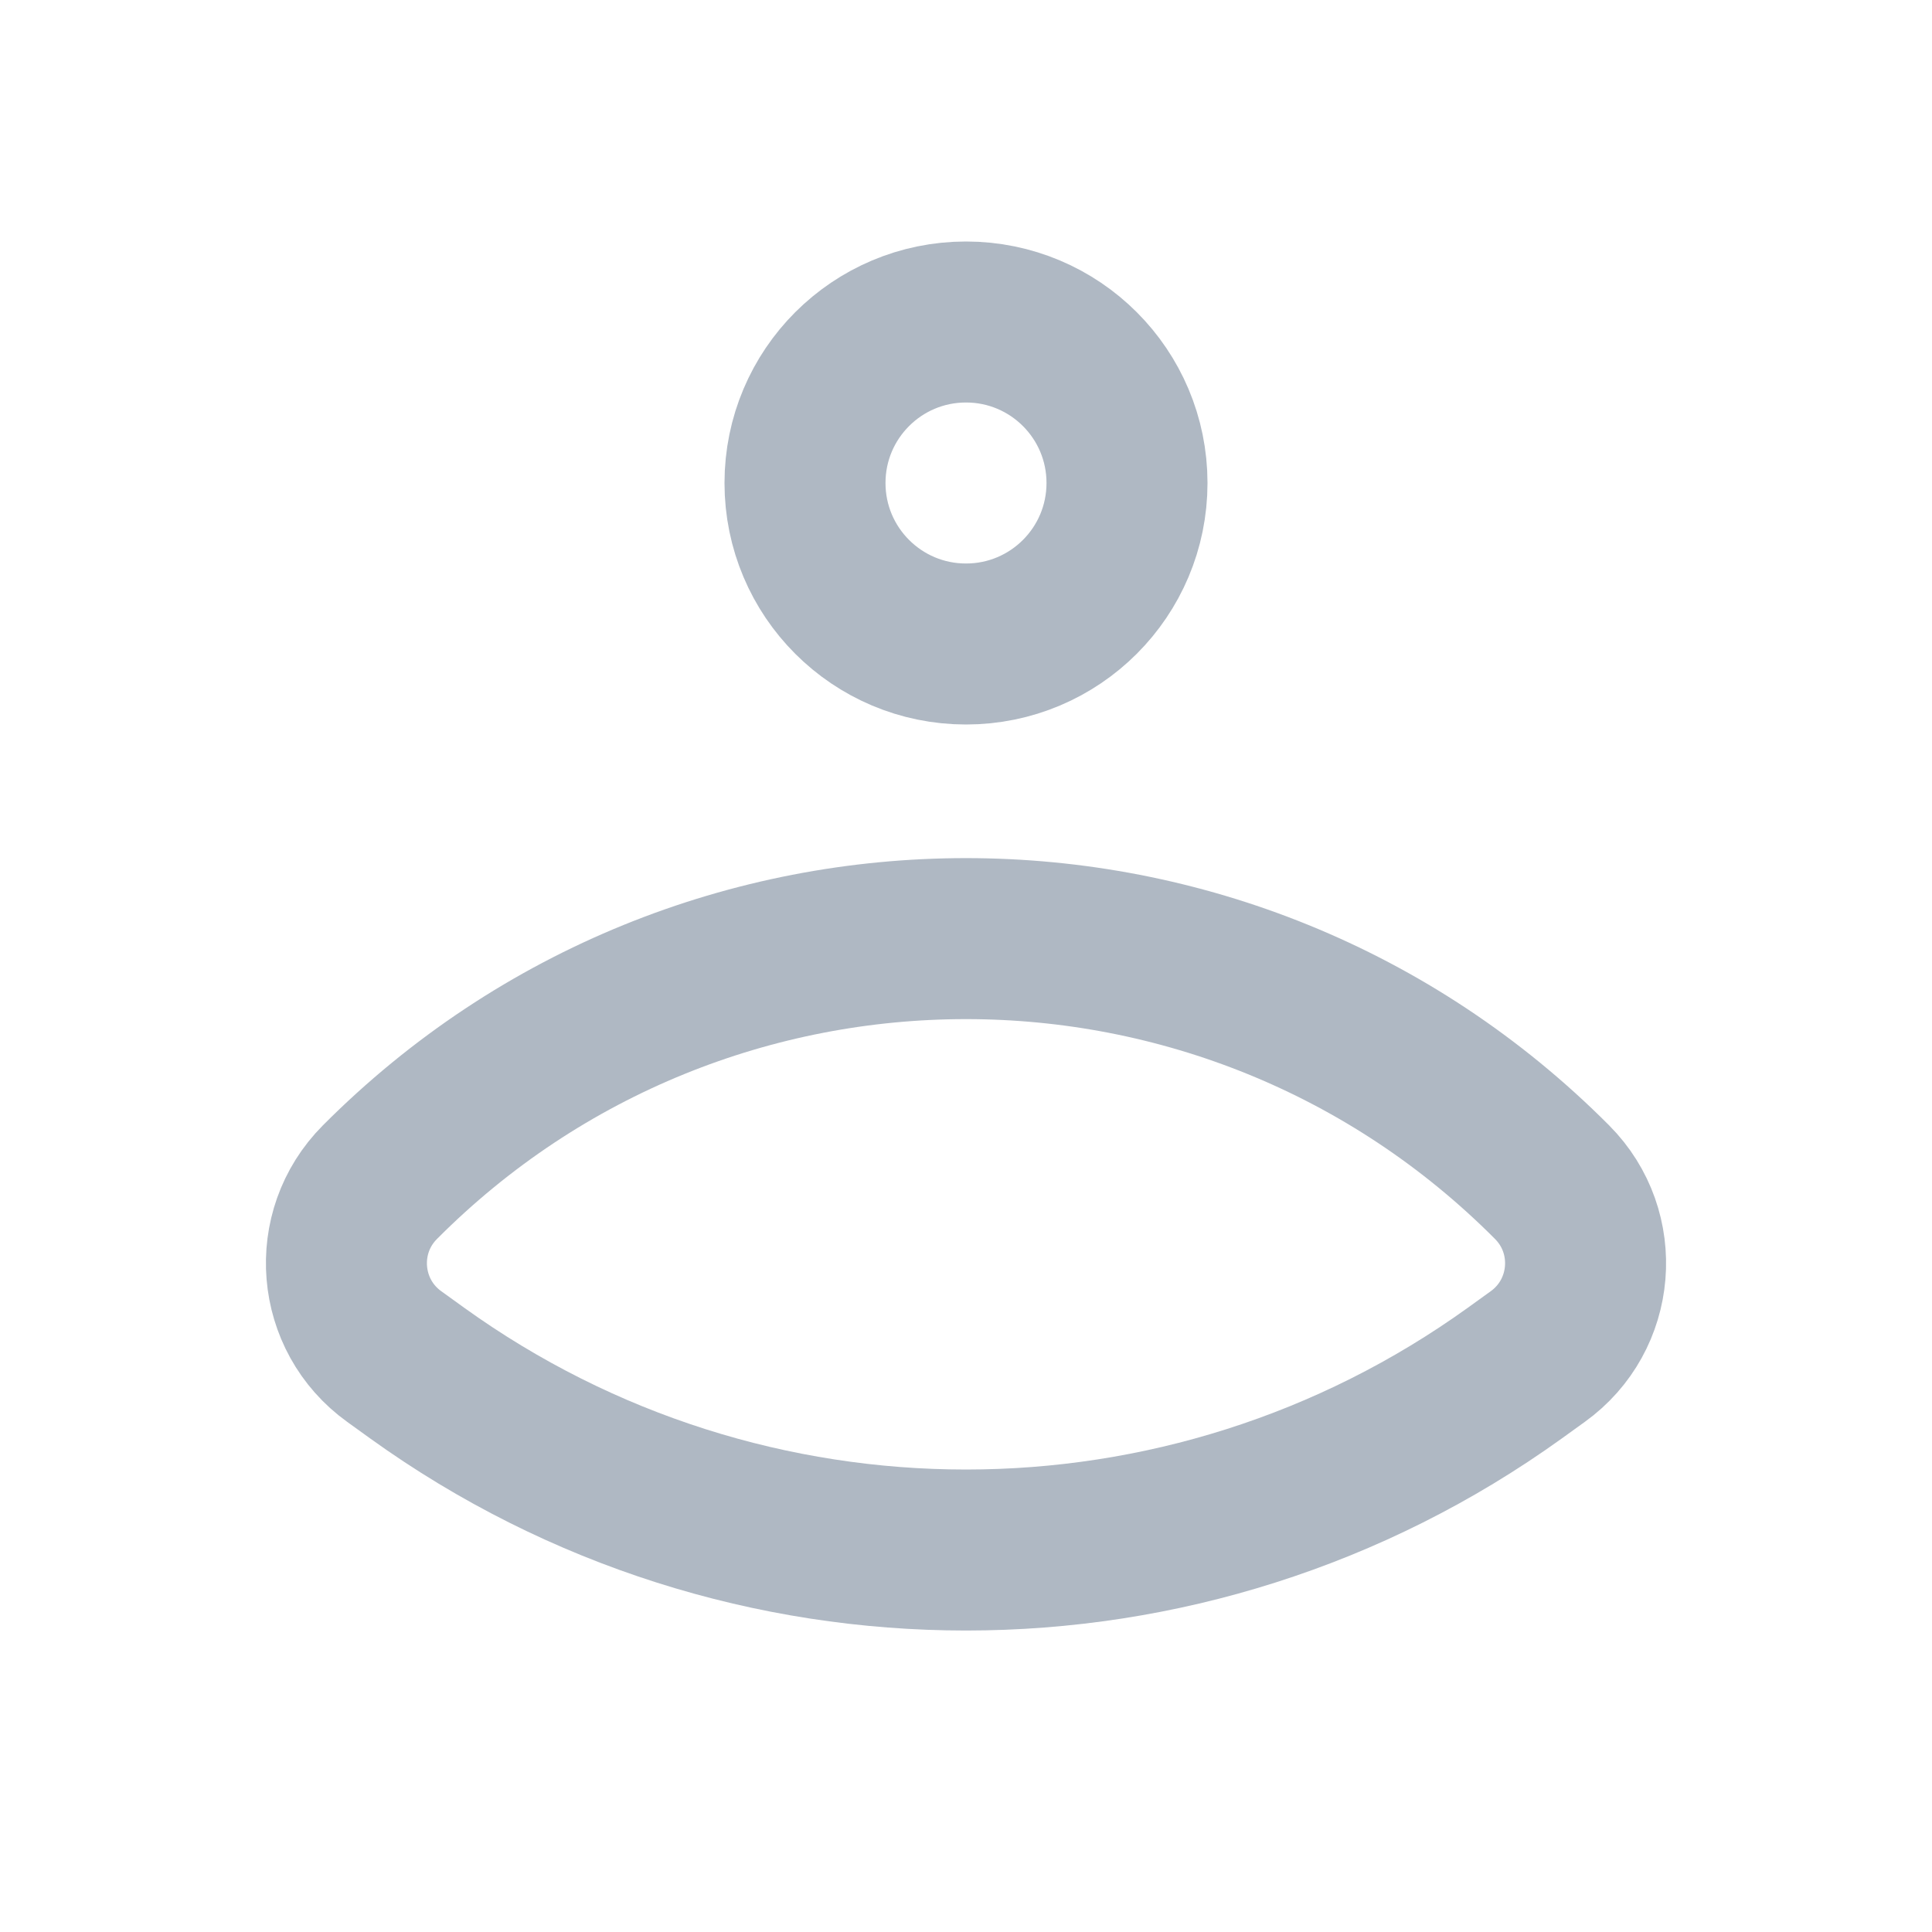 <svg width="24" height="24" viewBox="0 0 24 24" fill="none" xmlns="http://www.w3.org/2000/svg">
<path d="M14 6C14 7.105 13.105 8 12 8C10.895 8 10 7.105 10 6C10 4.895 10.895 4 12 4C13.105 4 14 4.895 14 6Z" stroke="#AFB8C3" stroke-width="2"/>
<path d="M19.102 16.852L18.815 17.059C14.743 19.987 9.257 19.987 5.185 17.059L4.898 16.852C4.184 16.339 4.099 15.309 4.719 14.686C8.735 10.651 15.265 10.651 19.281 14.686C19.901 15.309 19.816 16.339 19.102 16.852Z" stroke="#AFB8C3" stroke-width="2" stroke-linejoin="round"/>
</svg>
